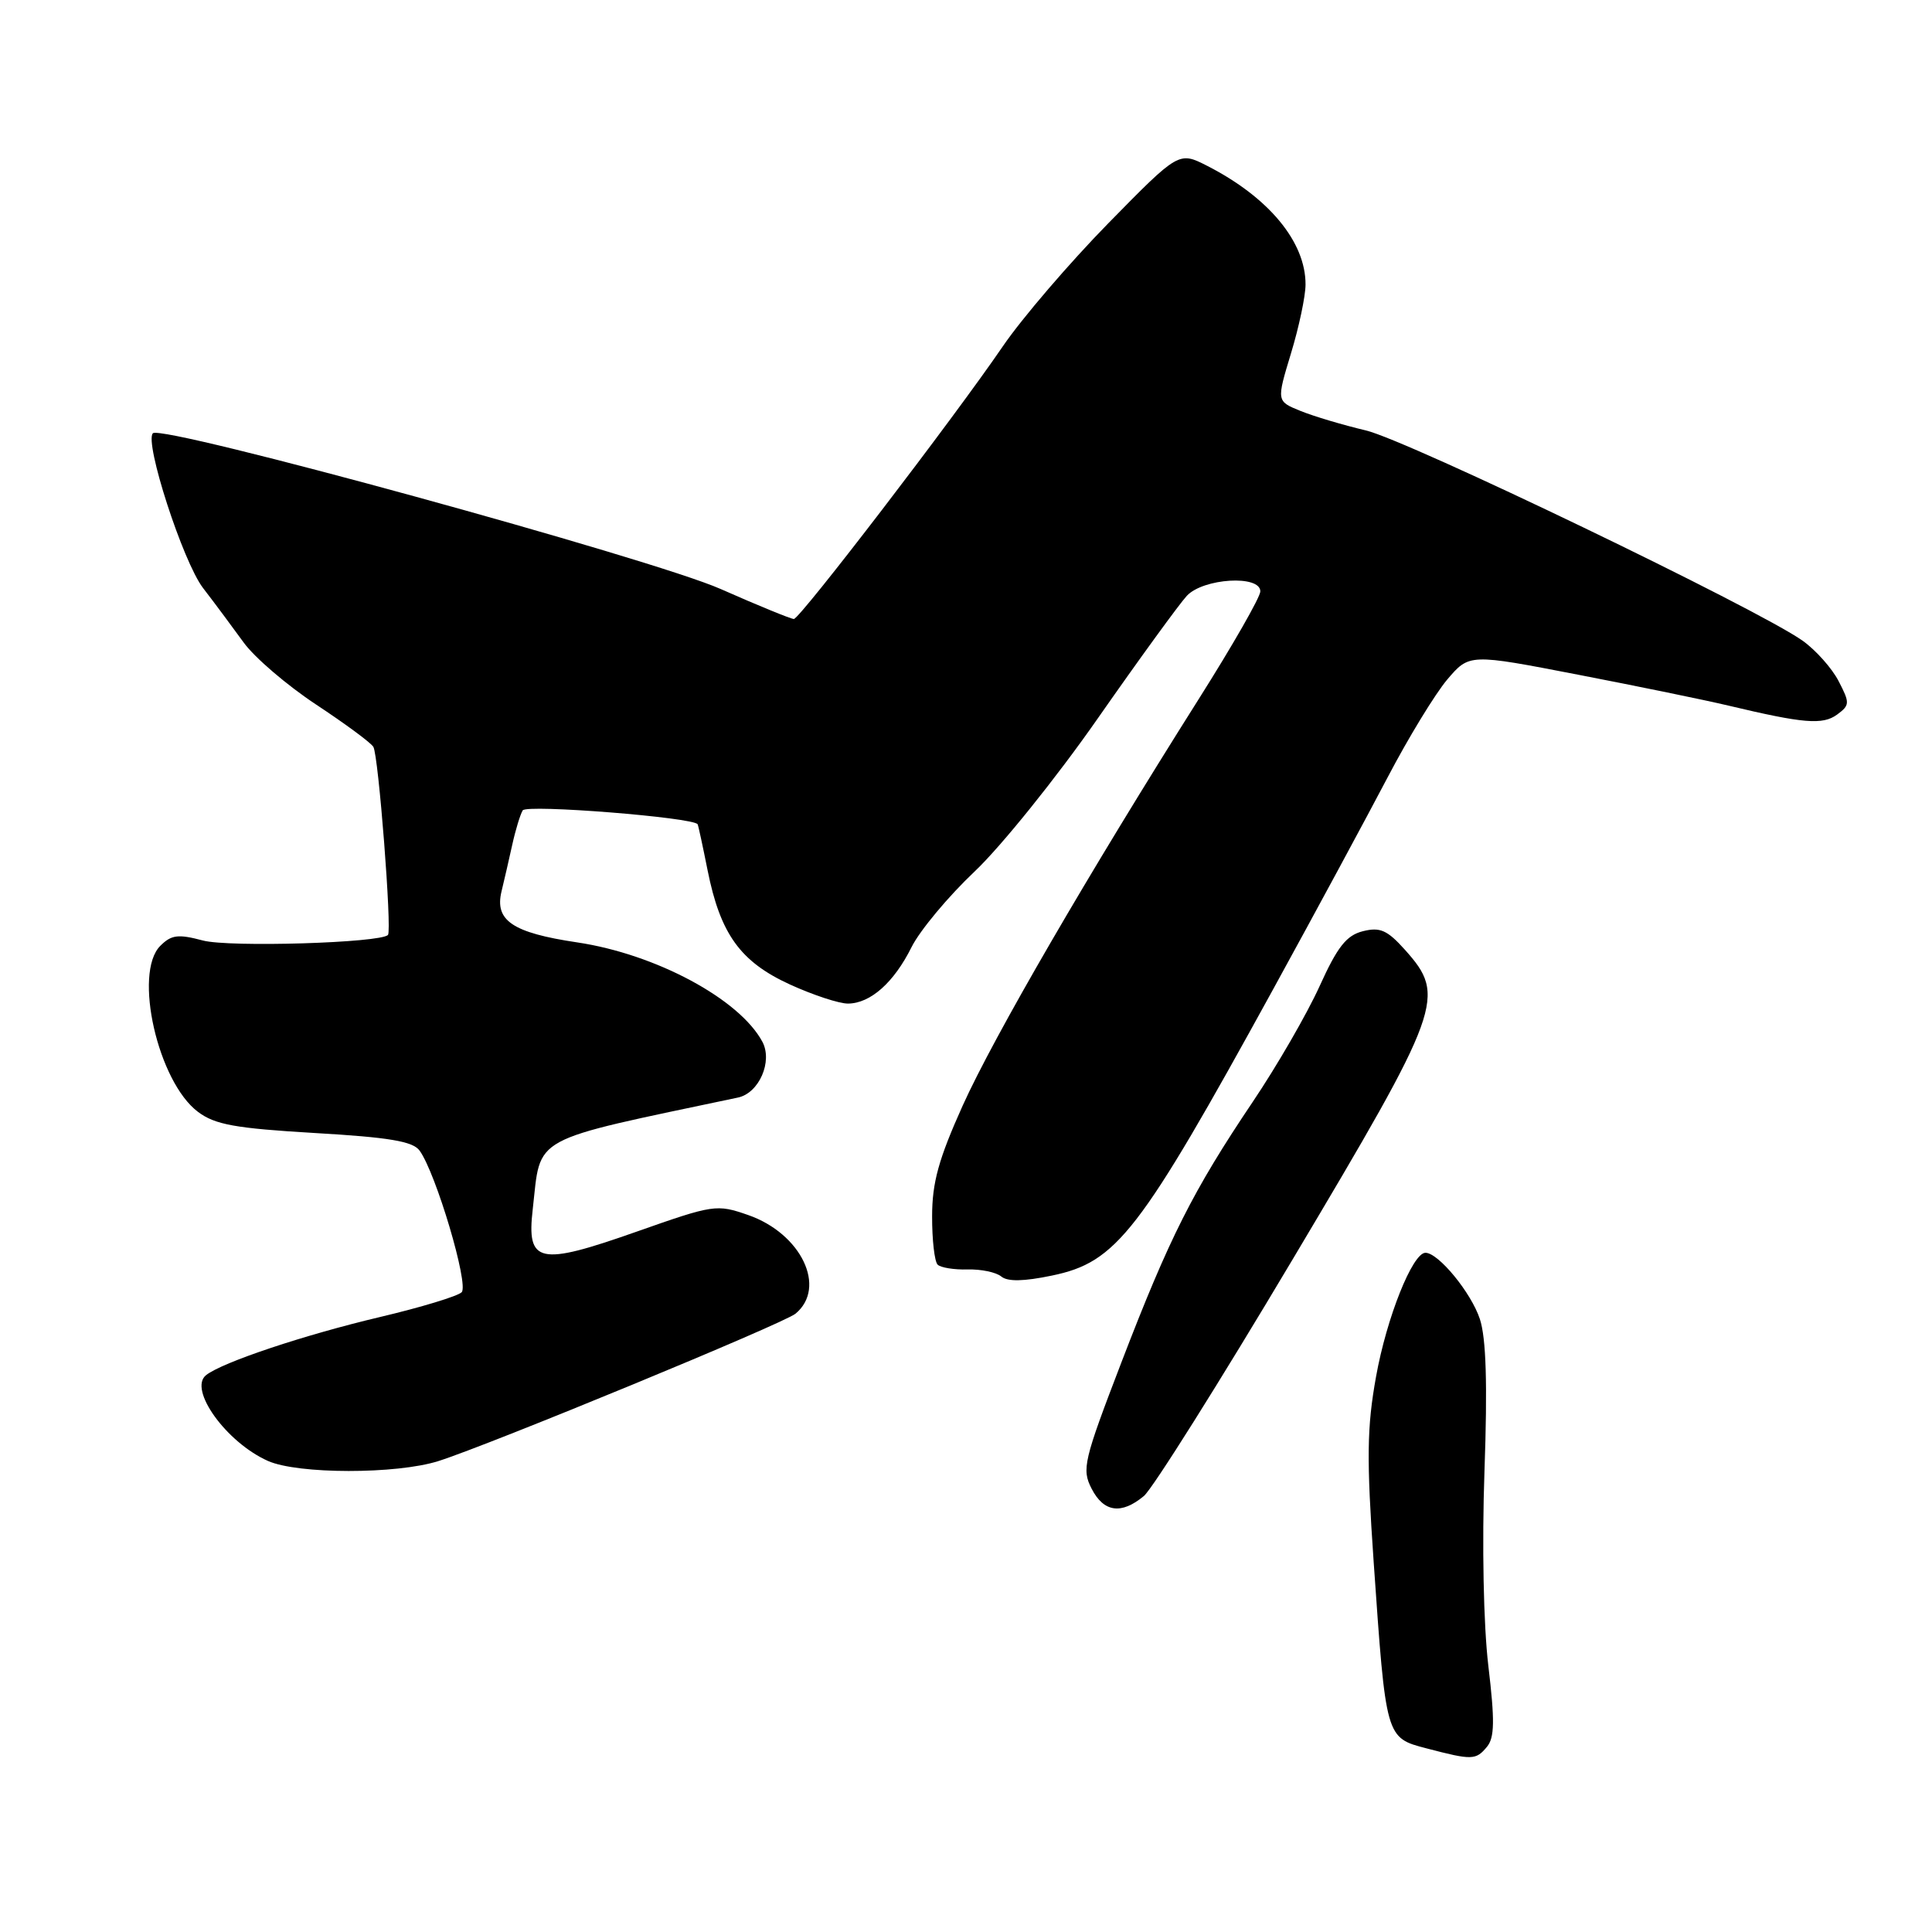 <?xml version="1.0" encoding="UTF-8" standalone="no"?>
<!DOCTYPE svg PUBLIC "-//W3C//DTD SVG 1.1//EN" "http://www.w3.org/Graphics/SVG/1.1/DTD/svg11.dtd" >
<svg xmlns="http://www.w3.org/2000/svg" xmlns:xlink="http://www.w3.org/1999/xlink" version="1.1" viewBox="0 0 256 256">
 <g >
 <path fill="currentColor"
d=" M 197.03 231.46 C 198.04 230.24 198.08 228.00 197.21 220.71 C 196.57 215.29 196.36 204.68 196.70 194.94 C 197.11 183.38 196.92 177.30 196.09 174.78 C 194.94 171.29 190.60 166.00 188.88 166.00 C 187.17 166.00 183.73 174.61 182.33 182.43 C 181.12 189.15 181.07 193.25 182.02 207.00 C 183.65 230.39 183.60 230.25 189.03 231.67 C 195.06 233.25 195.56 233.24 197.03 231.46 Z  M 151.57 198.23 C 152.71 197.28 161.60 183.14 171.32 166.81 C 191.13 133.54 191.68 132.03 186.17 125.86 C 183.82 123.24 182.87 122.82 180.59 123.39 C 178.41 123.94 177.22 125.44 174.84 130.70 C 173.18 134.35 169.20 141.25 165.97 146.04 C 158.07 157.79 154.94 164.00 148.60 180.50 C 143.58 193.57 143.32 194.68 144.64 197.25 C 146.25 200.39 148.58 200.72 151.57 198.23 Z  M 58.09 193.60 C 64.86 191.45 103.87 175.36 105.41 174.07 C 109.60 170.60 106.17 163.45 99.14 161.00 C 94.94 159.54 94.58 159.60 84.30 163.22 C 71.39 167.77 69.76 167.42 70.59 160.23 C 71.72 150.32 69.87 151.33 97.79 145.43 C 100.58 144.84 102.41 140.64 101.02 138.04 C 97.99 132.38 86.89 126.42 76.47 124.87 C 67.90 123.59 65.51 121.98 66.46 118.09 C 66.81 116.67 67.44 113.89 67.88 111.92 C 68.31 109.96 68.94 107.91 69.26 107.38 C 69.78 106.55 91.90 108.31 92.44 109.22 C 92.53 109.37 93.12 112.12 93.76 115.32 C 95.45 123.77 98.10 127.44 104.67 130.45 C 107.74 131.85 111.20 132.99 112.37 132.98 C 115.35 132.95 118.45 130.19 120.79 125.49 C 121.89 123.29 125.65 118.78 129.15 115.47 C 132.64 112.17 139.99 103.04 145.47 95.18 C 150.95 87.33 156.26 80.03 157.26 78.95 C 159.44 76.61 167.00 76.15 167.00 78.36 C 167.00 79.11 163.33 85.52 158.85 92.61 C 144.15 115.88 131.69 137.35 127.56 146.50 C 124.37 153.59 123.51 156.70 123.51 161.17 C 123.50 164.28 123.83 167.16 124.24 167.57 C 124.64 167.97 126.43 168.26 128.21 168.21 C 129.99 168.16 131.99 168.58 132.67 169.14 C 133.51 169.84 135.64 169.80 139.39 169.02 C 147.98 167.24 150.96 163.39 168.70 131.08 C 174.31 120.86 181.13 108.22 183.87 103.00 C 186.60 97.78 190.16 91.95 191.76 90.05 C 194.69 86.61 194.69 86.61 209.10 89.40 C 217.02 90.93 225.97 92.77 229.00 93.49 C 238.99 95.87 241.51 96.08 243.42 94.69 C 245.12 93.44 245.13 93.15 243.63 90.26 C 242.75 88.55 240.60 86.14 238.86 84.90 C 232.94 80.69 186.48 58.31 180.97 57.03 C 177.96 56.32 174.07 55.16 172.32 54.45 C 169.14 53.16 169.14 53.16 171.06 46.83 C 172.12 43.35 172.99 39.24 172.99 37.70 C 173.01 32.05 168.11 26.14 159.97 21.98 C 156.20 20.06 156.20 20.06 146.85 29.59 C 141.71 34.84 135.43 42.16 132.90 45.86 C 126.33 55.48 106.00 82.00 105.19 82.02 C 104.81 82.02 100.45 80.24 95.50 78.05 C 86.43 74.03 21.46 56.21 20.26 57.41 C 19.10 58.57 24.23 74.41 26.90 77.91 C 28.42 79.88 30.84 83.14 32.29 85.14 C 33.74 87.14 38.06 90.83 41.89 93.36 C 45.71 95.88 49.13 98.40 49.47 98.96 C 50.15 100.05 51.95 123.25 51.41 123.88 C 50.49 124.94 30.35 125.55 26.88 124.62 C 23.60 123.75 22.71 123.86 21.24 125.33 C 17.64 128.93 20.92 143.37 26.25 147.34 C 28.51 149.03 31.20 149.51 41.71 150.13 C 51.55 150.70 54.69 151.23 55.59 152.45 C 57.76 155.42 62.16 170.24 61.17 171.23 C 60.65 171.75 55.78 173.23 50.36 174.51 C 40.32 176.88 29.46 180.51 27.31 182.21 C 24.92 184.09 29.98 191.12 35.50 193.58 C 39.46 195.35 52.54 195.36 58.09 193.60 Z "/>
</g>
</svg>